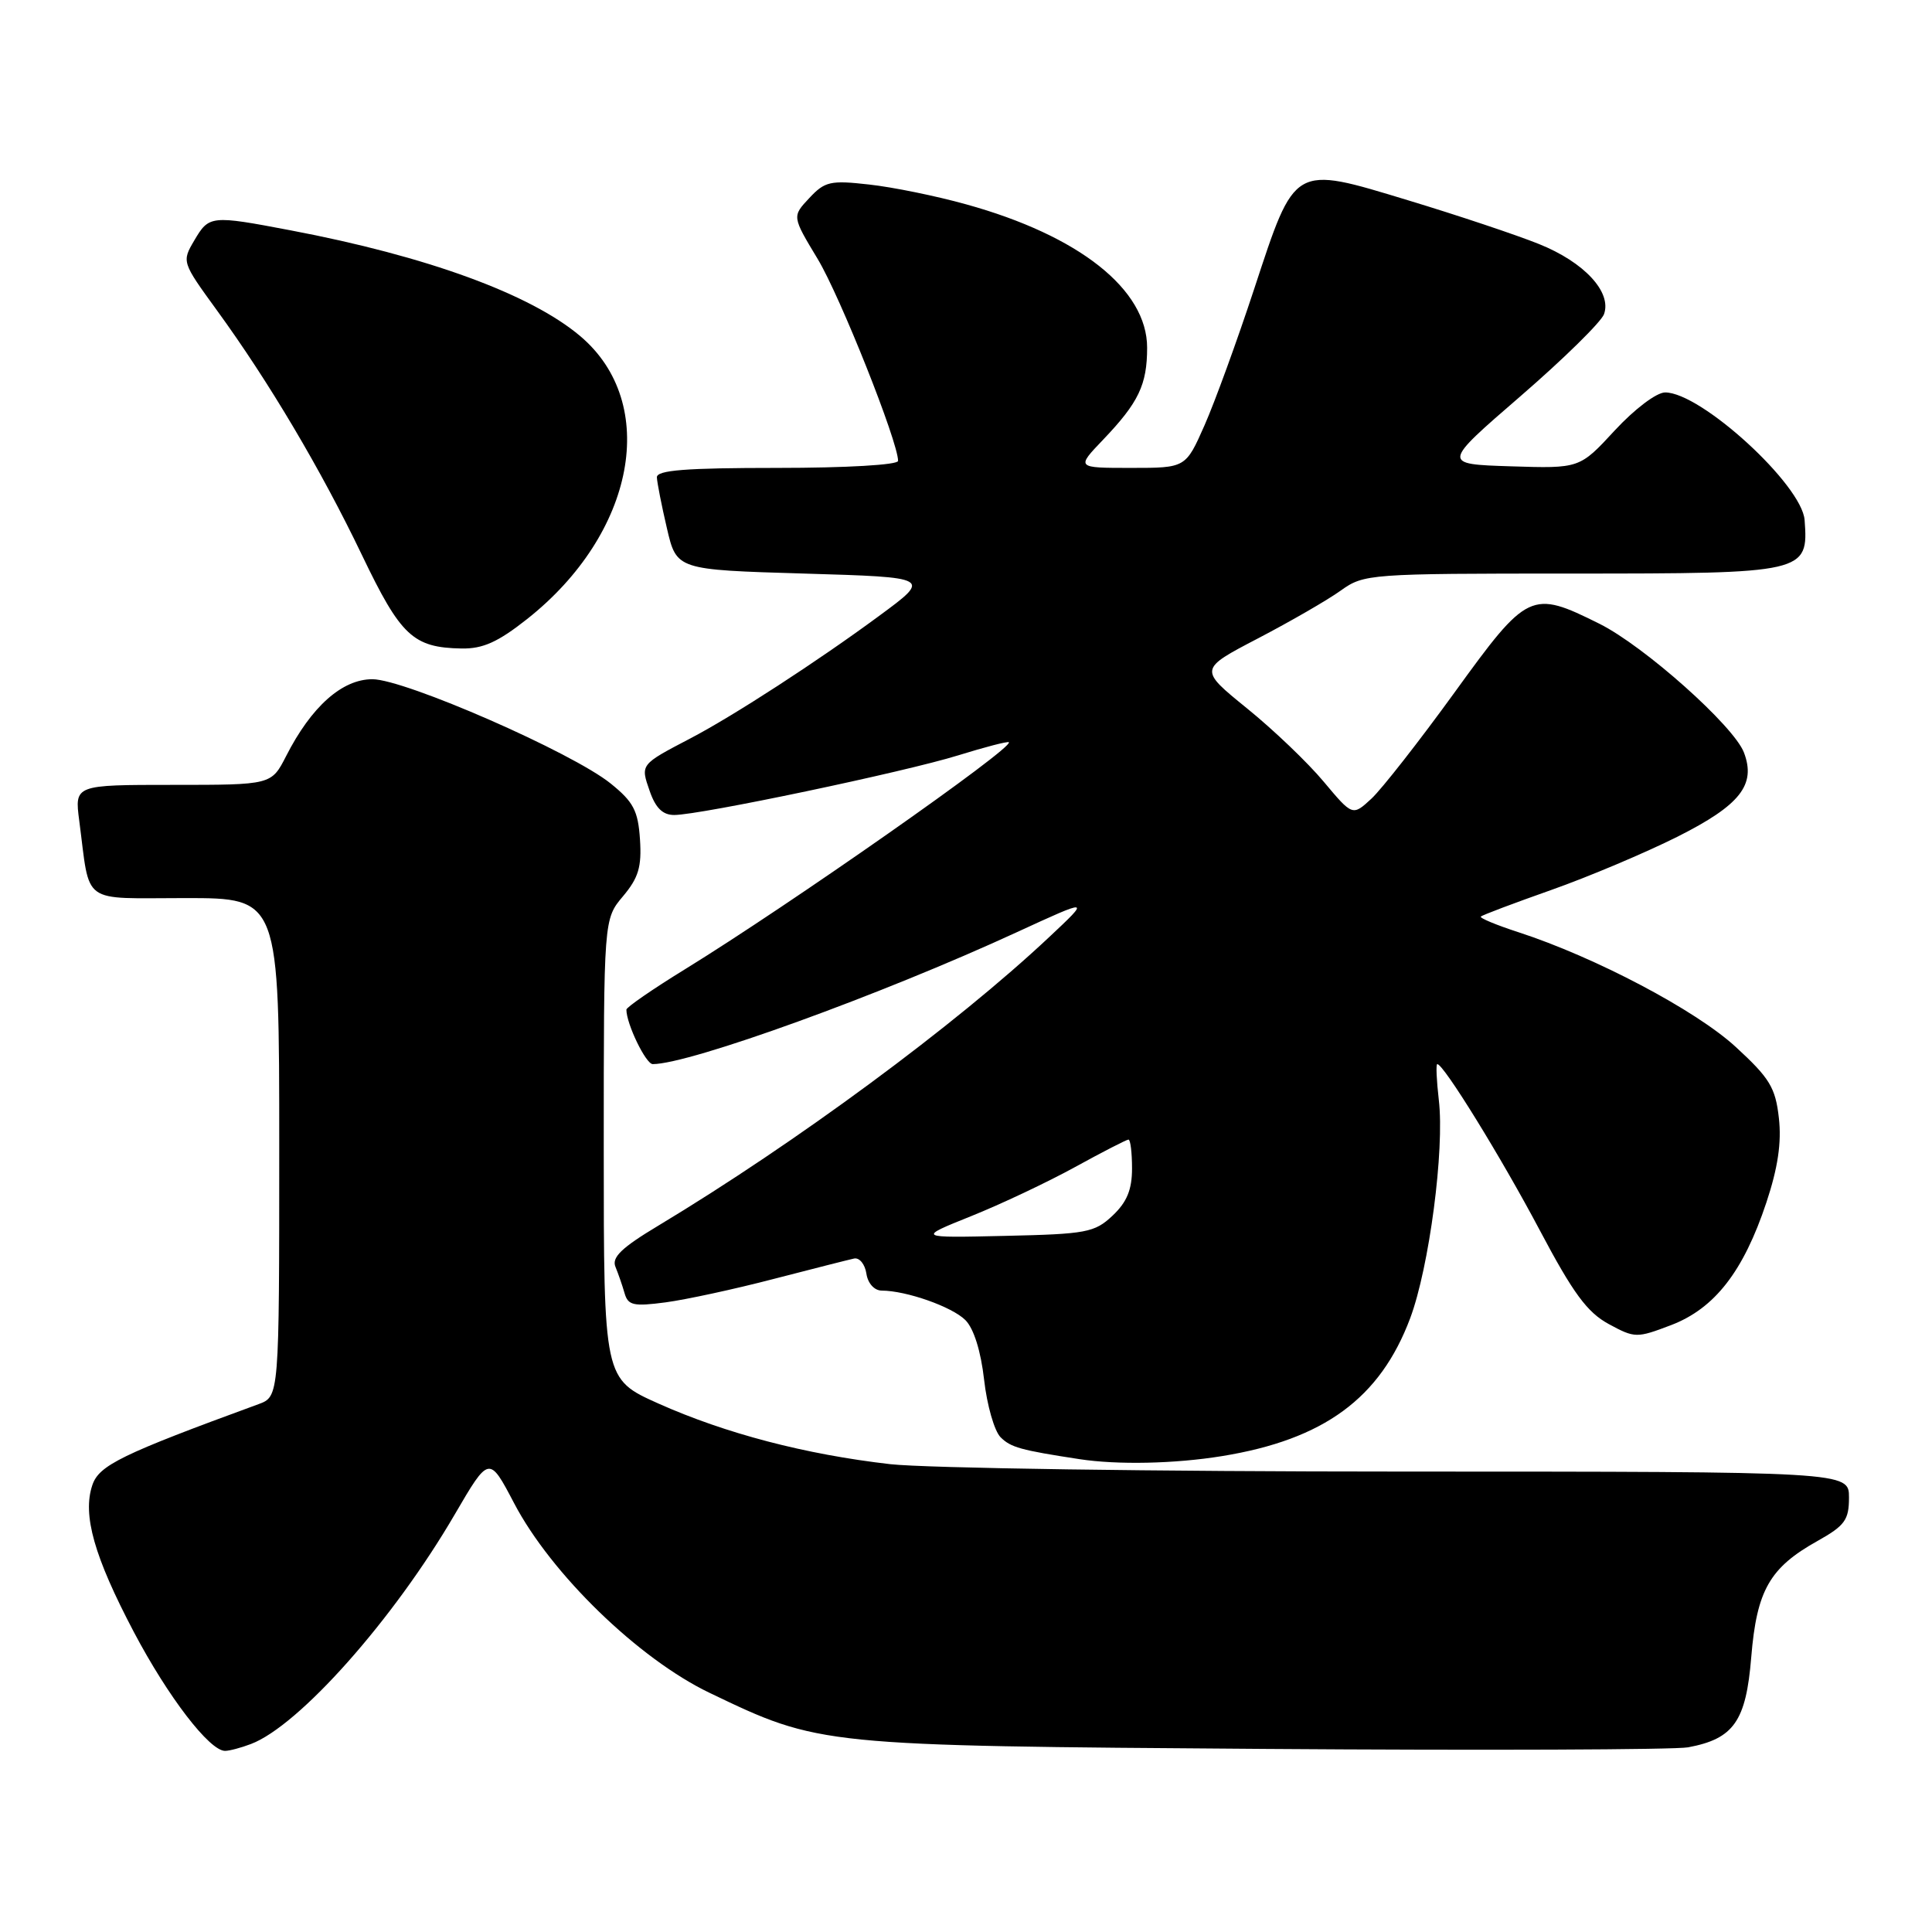 <?xml version="1.0" encoding="UTF-8" standalone="no"?>
<!DOCTYPE svg PUBLIC "-//W3C//DTD SVG 1.1//EN" "http://www.w3.org/Graphics/SVG/1.1/DTD/svg11.dtd" >
<svg xmlns="http://www.w3.org/2000/svg" xmlns:xlink="http://www.w3.org/1999/xlink" version="1.1" viewBox="0 0 256 256">
 <g >
 <path fill="currentColor"
d=" M 33.25 231.09 C 39.64 228.67 52.15 214.58 60.25 200.68 C 64.81 192.87 64.81 192.87 68.12 199.18 C 73.04 208.57 84.62 219.80 94.02 224.31 C 108.65 231.33 108.56 231.32 167.50 231.74 C 196.65 231.95 221.93 231.85 223.68 231.53 C 229.73 230.40 231.36 228.08 232.05 219.57 C 232.78 210.72 234.49 207.72 240.84 204.18 C 244.46 202.15 245.00 201.40 245.00 198.43 C 245.00 195.00 245.00 195.00 185.75 194.99 C 153.16 194.99 122.66 194.54 117.96 194.01 C 106.72 192.72 96.14 189.95 87.23 185.97 C 80.00 182.73 80.00 182.73 80.00 152.26 C 80.00 121.79 80.00 121.79 82.55 118.76 C 84.61 116.31 85.04 114.86 84.80 111.22 C 84.55 107.42 83.93 106.25 80.93 103.83 C 75.84 99.71 53.64 90.00 49.34 90.00 C 45.33 90.00 41.25 93.63 37.91 100.19 C 35.96 104.00 35.96 104.00 22.92 104.00 C 9.88 104.00 9.88 104.00 10.50 108.75 C 11.99 120.05 10.54 119.00 24.58 119.00 C 37.00 119.00 37.00 119.00 37.00 152.02 C 37.00 185.05 37.00 185.05 34.25 186.06 C 16.05 192.72 13.11 194.16 12.23 196.80 C 10.91 200.75 12.48 206.26 17.73 216.24 C 22.27 224.85 27.76 232.00 29.82 232.00 C 30.40 232.00 31.94 231.59 33.25 231.09 Z  M 161.93 192.94 C 175.42 190.75 182.88 185.28 186.86 174.66 C 189.38 167.91 191.43 152.32 190.65 145.75 C 190.35 143.14 190.25 141.00 190.45 141.00 C 191.29 141.00 198.90 153.33 204.02 163.00 C 208.45 171.37 210.31 173.89 213.16 175.44 C 216.63 177.32 216.87 177.32 221.44 175.58 C 227.21 173.37 231.02 168.47 234.06 159.32 C 235.58 154.74 236.08 151.39 235.71 148.14 C 235.26 144.12 234.50 142.86 229.99 138.72 C 224.71 133.86 211.37 126.83 201.19 123.52 C 198.26 122.57 196.03 121.64 196.22 121.45 C 196.41 121.25 200.61 119.67 205.54 117.93 C 210.47 116.19 218.00 113.01 222.29 110.86 C 230.59 106.68 232.71 103.99 231.08 99.71 C 229.74 96.19 217.87 85.61 211.93 82.65 C 202.89 78.15 202.42 78.37 192.74 91.75 C 188.06 98.21 183.10 104.54 181.73 105.82 C 179.22 108.14 179.22 108.14 175.40 103.58 C 173.31 101.07 168.73 96.69 165.22 93.85 C 158.85 88.68 158.85 88.68 166.69 84.59 C 171.00 82.34 175.94 79.49 177.66 78.25 C 180.74 76.05 181.39 76.00 208.21 76.00 C 239.27 76.00 239.64 75.92 239.12 68.91 C 238.77 64.24 225.40 52.00 220.64 52.00 C 219.50 52.00 216.60 54.19 213.96 57.04 C 209.31 62.08 209.31 62.08 200.19 61.79 C 191.06 61.50 191.06 61.50 201.47 52.50 C 207.19 47.55 212.17 42.66 212.54 41.63 C 213.59 38.70 209.92 34.74 203.91 32.33 C 200.93 31.13 193.15 28.53 186.61 26.55 C 171.27 21.90 171.65 21.69 166.18 38.30 C 163.93 45.14 160.97 53.27 159.60 56.37 C 157.11 62.00 157.11 62.00 149.85 62.00 C 142.59 62.00 142.59 62.00 146.18 58.25 C 150.87 53.34 152.00 50.98 152.00 46.07 C 152.00 38.35 143.00 31.22 128.00 27.07 C 124.06 25.97 118.28 24.79 115.16 24.45 C 110.03 23.87 109.29 24.04 107.23 26.25 C 104.95 28.68 104.95 28.68 108.35 34.32 C 111.33 39.27 119.00 58.54 119.00 61.07 C 119.00 61.60 112.14 62.00 103.00 62.00 C 90.84 62.00 87.01 62.30 87.04 63.25 C 87.07 63.94 87.66 66.97 88.37 70.00 C 89.65 75.50 89.65 75.50 106.54 76.00 C 123.43 76.50 123.43 76.50 116.46 81.63 C 108.35 87.61 97.20 94.85 91.50 97.83 C 84.81 101.33 84.85 101.27 86.09 104.82 C 86.87 107.07 87.82 108.00 89.35 107.99 C 92.81 107.98 119.91 102.28 126.96 100.09 C 130.51 98.99 133.54 98.20 133.68 98.35 C 134.38 99.05 104.56 119.94 90.75 128.44 C 86.49 131.06 83.00 133.47 83.00 133.78 C 83.00 135.67 85.58 141.00 86.49 141.00 C 91.40 141.00 116.76 131.81 134.74 123.52 C 144.50 119.03 144.50 119.03 139.00 124.19 C 126.63 135.81 105.43 151.46 87.19 162.43 C 82.37 165.32 81.03 166.61 81.55 167.86 C 81.92 168.76 82.47 170.34 82.76 171.36 C 83.22 172.97 83.95 173.13 88.19 172.57 C 90.89 172.21 97.33 170.82 102.50 169.47 C 107.68 168.13 112.48 166.91 113.18 166.76 C 113.88 166.62 114.61 167.51 114.80 168.75 C 114.99 170.05 115.85 171.00 116.82 171.01 C 120.09 171.02 126.15 173.15 127.92 174.92 C 129.03 176.03 129.97 179.03 130.40 182.83 C 130.78 186.20 131.76 189.62 132.58 190.44 C 133.93 191.79 135.23 192.15 143.00 193.34 C 148.06 194.12 155.67 193.96 161.93 192.94 Z  M 69.84 82.03 C 84.19 70.69 87.43 53.46 76.89 44.54 C 70.30 38.97 56.58 33.95 38.50 30.52 C 27.94 28.51 27.70 28.54 25.75 31.85 C 24.08 34.68 24.10 34.73 28.72 41.09 C 35.63 50.58 42.54 62.24 47.96 73.55 C 53.11 84.29 54.73 85.81 61.16 85.93 C 63.98 85.98 65.98 85.08 69.84 82.03 Z  M 128.67 161.15 C 132.61 159.57 138.81 156.64 142.45 154.64 C 146.09 152.64 149.28 151.00 149.53 151.00 C 149.79 151.00 150.00 152.72 150.00 154.83 C 150.00 157.64 149.32 159.29 147.42 161.08 C 145.04 163.32 143.96 163.52 133.17 163.76 C 121.50 164.03 121.50 164.03 128.67 161.15 Z "/>
</g>
</svg>